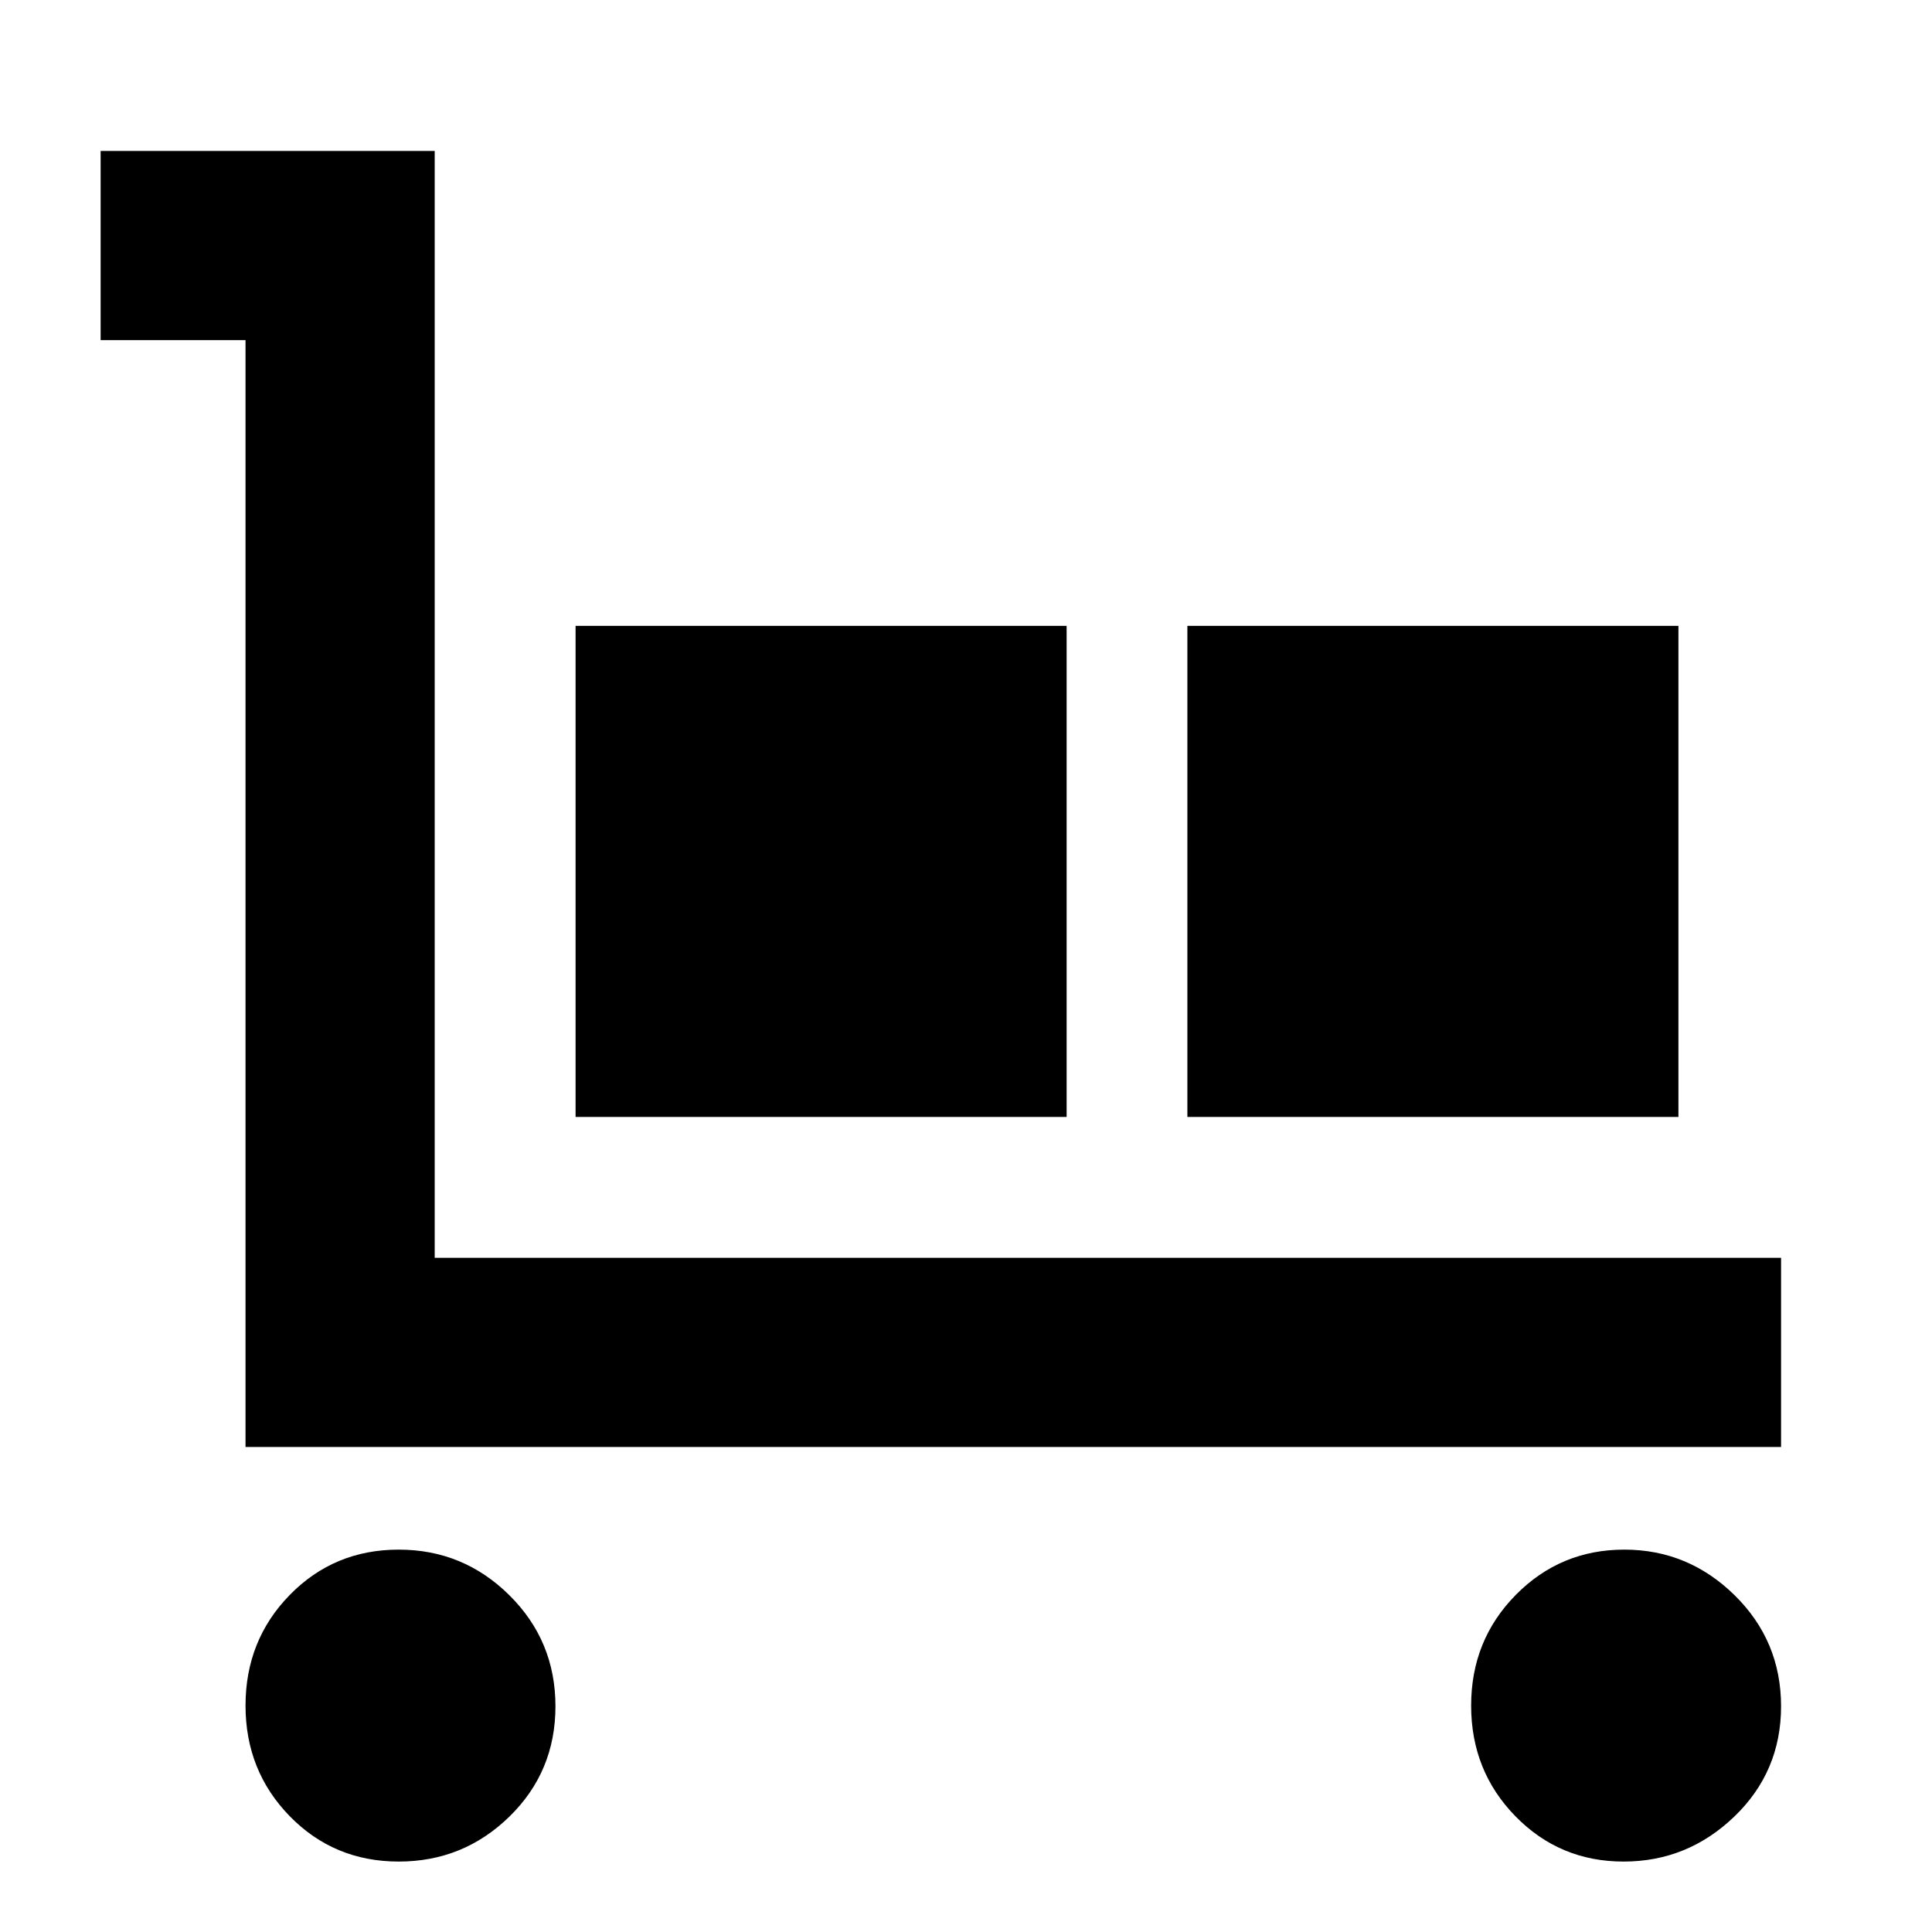 <svg xmlns="http://www.w3.org/2000/svg" width="48" height="48" viewBox="0 -960 960 960"><path d="M122-241v-550H50v-94h166v550h669v94H122Zm76.115 206Q166-35 144-57.513q-22-22.514-22-55Q122-145 144-167.5t54.115-22.5q32.115 0 55 22.677Q276-144.646 276-112.159q0 32.486-22.885 54.823Q230.23-35 198.115-35ZM286-405v-244h244v244H286Zm304 0v-244h244v244H590ZM806.752-35Q775-35 753-57.513q-22-22.514-22-55Q731-145 753.177-167.5t53.929-22.5q31.752 0 54.823 22.677T885-112.159q0 32.486-23.248 54.823Q838.504-35 806.752-35Z"/></svg>